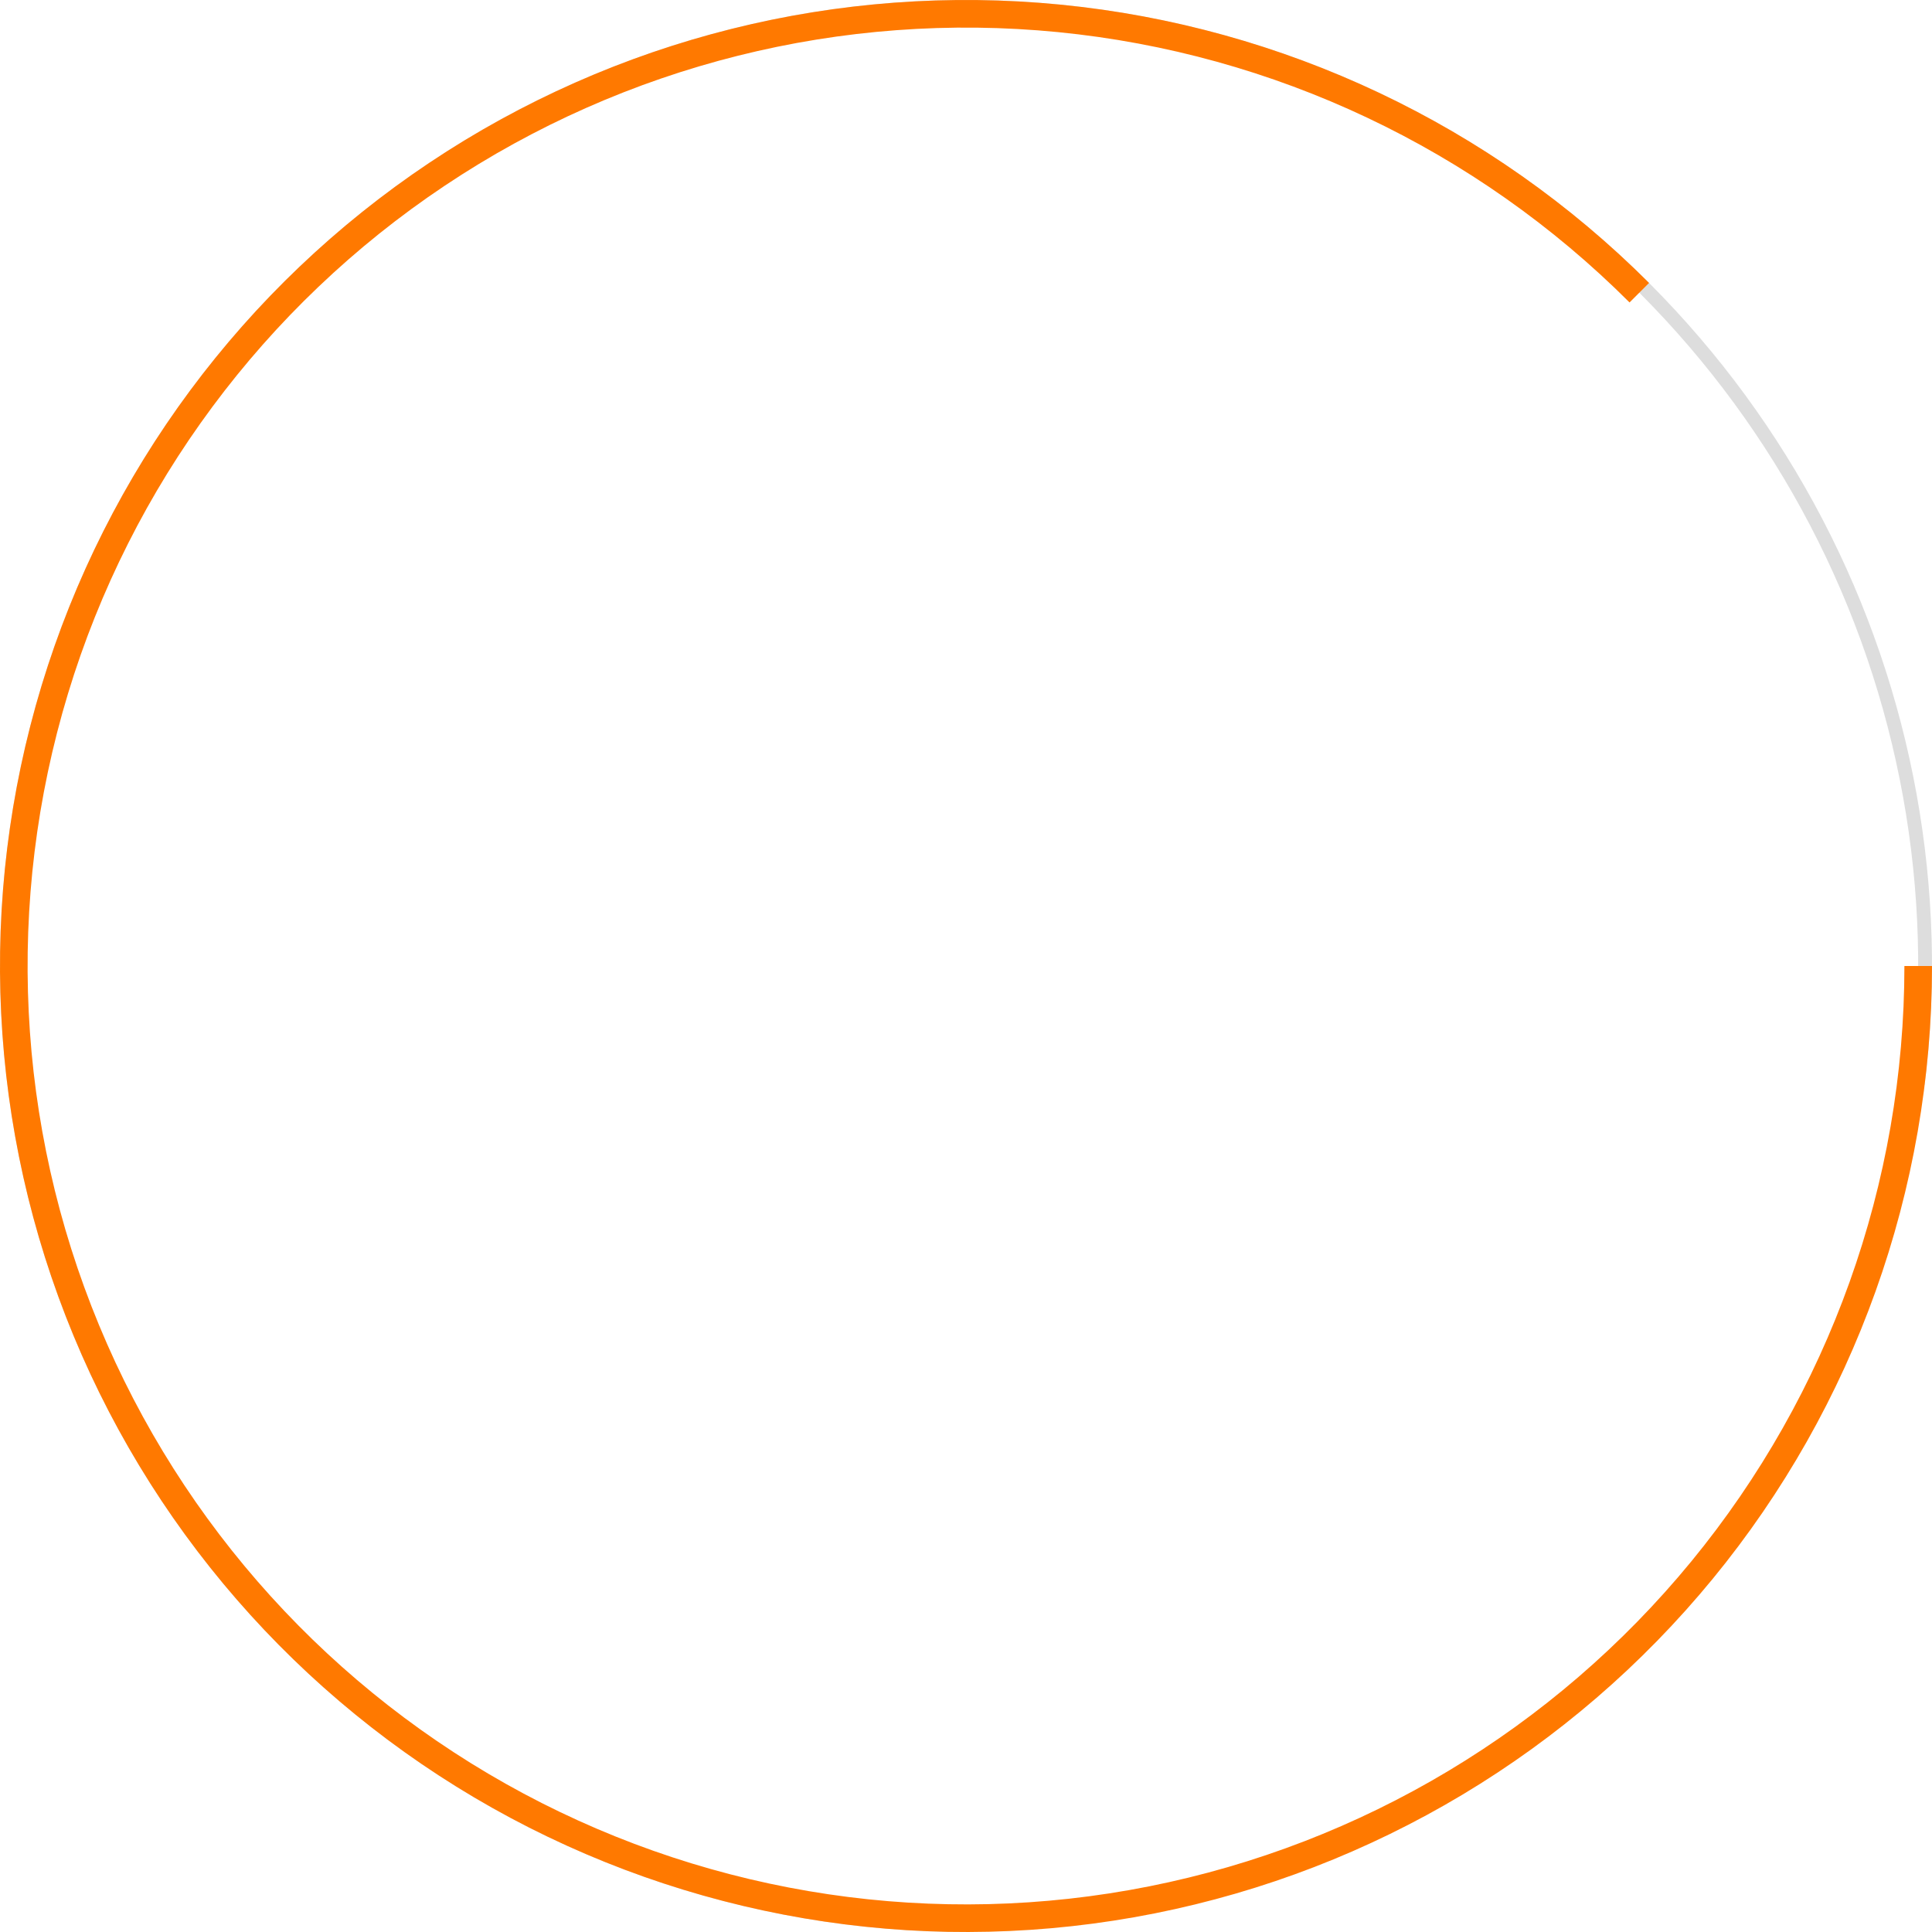 <svg width="140" height="140" viewBox="0 0 140 140" fill="none" xmlns="http://www.w3.org/2000/svg">
<path d="M70 139.5C55.889 139.5 42.113 135.205 30.502 127.185C18.892 119.166 9.997 107.802 5.001 94.605C0.006 81.409 -0.855 67.004 2.535 53.306C5.924 39.608 13.403 27.267 23.977 17.922C34.55 8.578 47.717 2.674 61.728 0.994C75.738 -0.685 89.928 1.94 102.411 8.52C114.893 15.101 125.077 25.325 131.608 37.833C138.139 50.342 140.708 64.542 138.973 78.546" stroke="#DDDDDD"/>
<path d="M139 70C139 85.963 133.465 101.433 123.338 113.773C113.211 126.113 99.118 134.56 83.461 137.674C67.805 140.789 51.552 138.378 37.474 130.853C23.395 123.327 12.361 111.154 6.252 96.405C0.143 81.657 -0.663 65.246 3.971 49.97C8.605 34.694 18.392 21.497 31.666 12.629C44.939 3.76 60.877 -0.232 76.763 1.332C92.65 2.897 107.502 9.922 118.79 21.21" stroke="#FF7900" stroke-width="2"/>
</svg>
